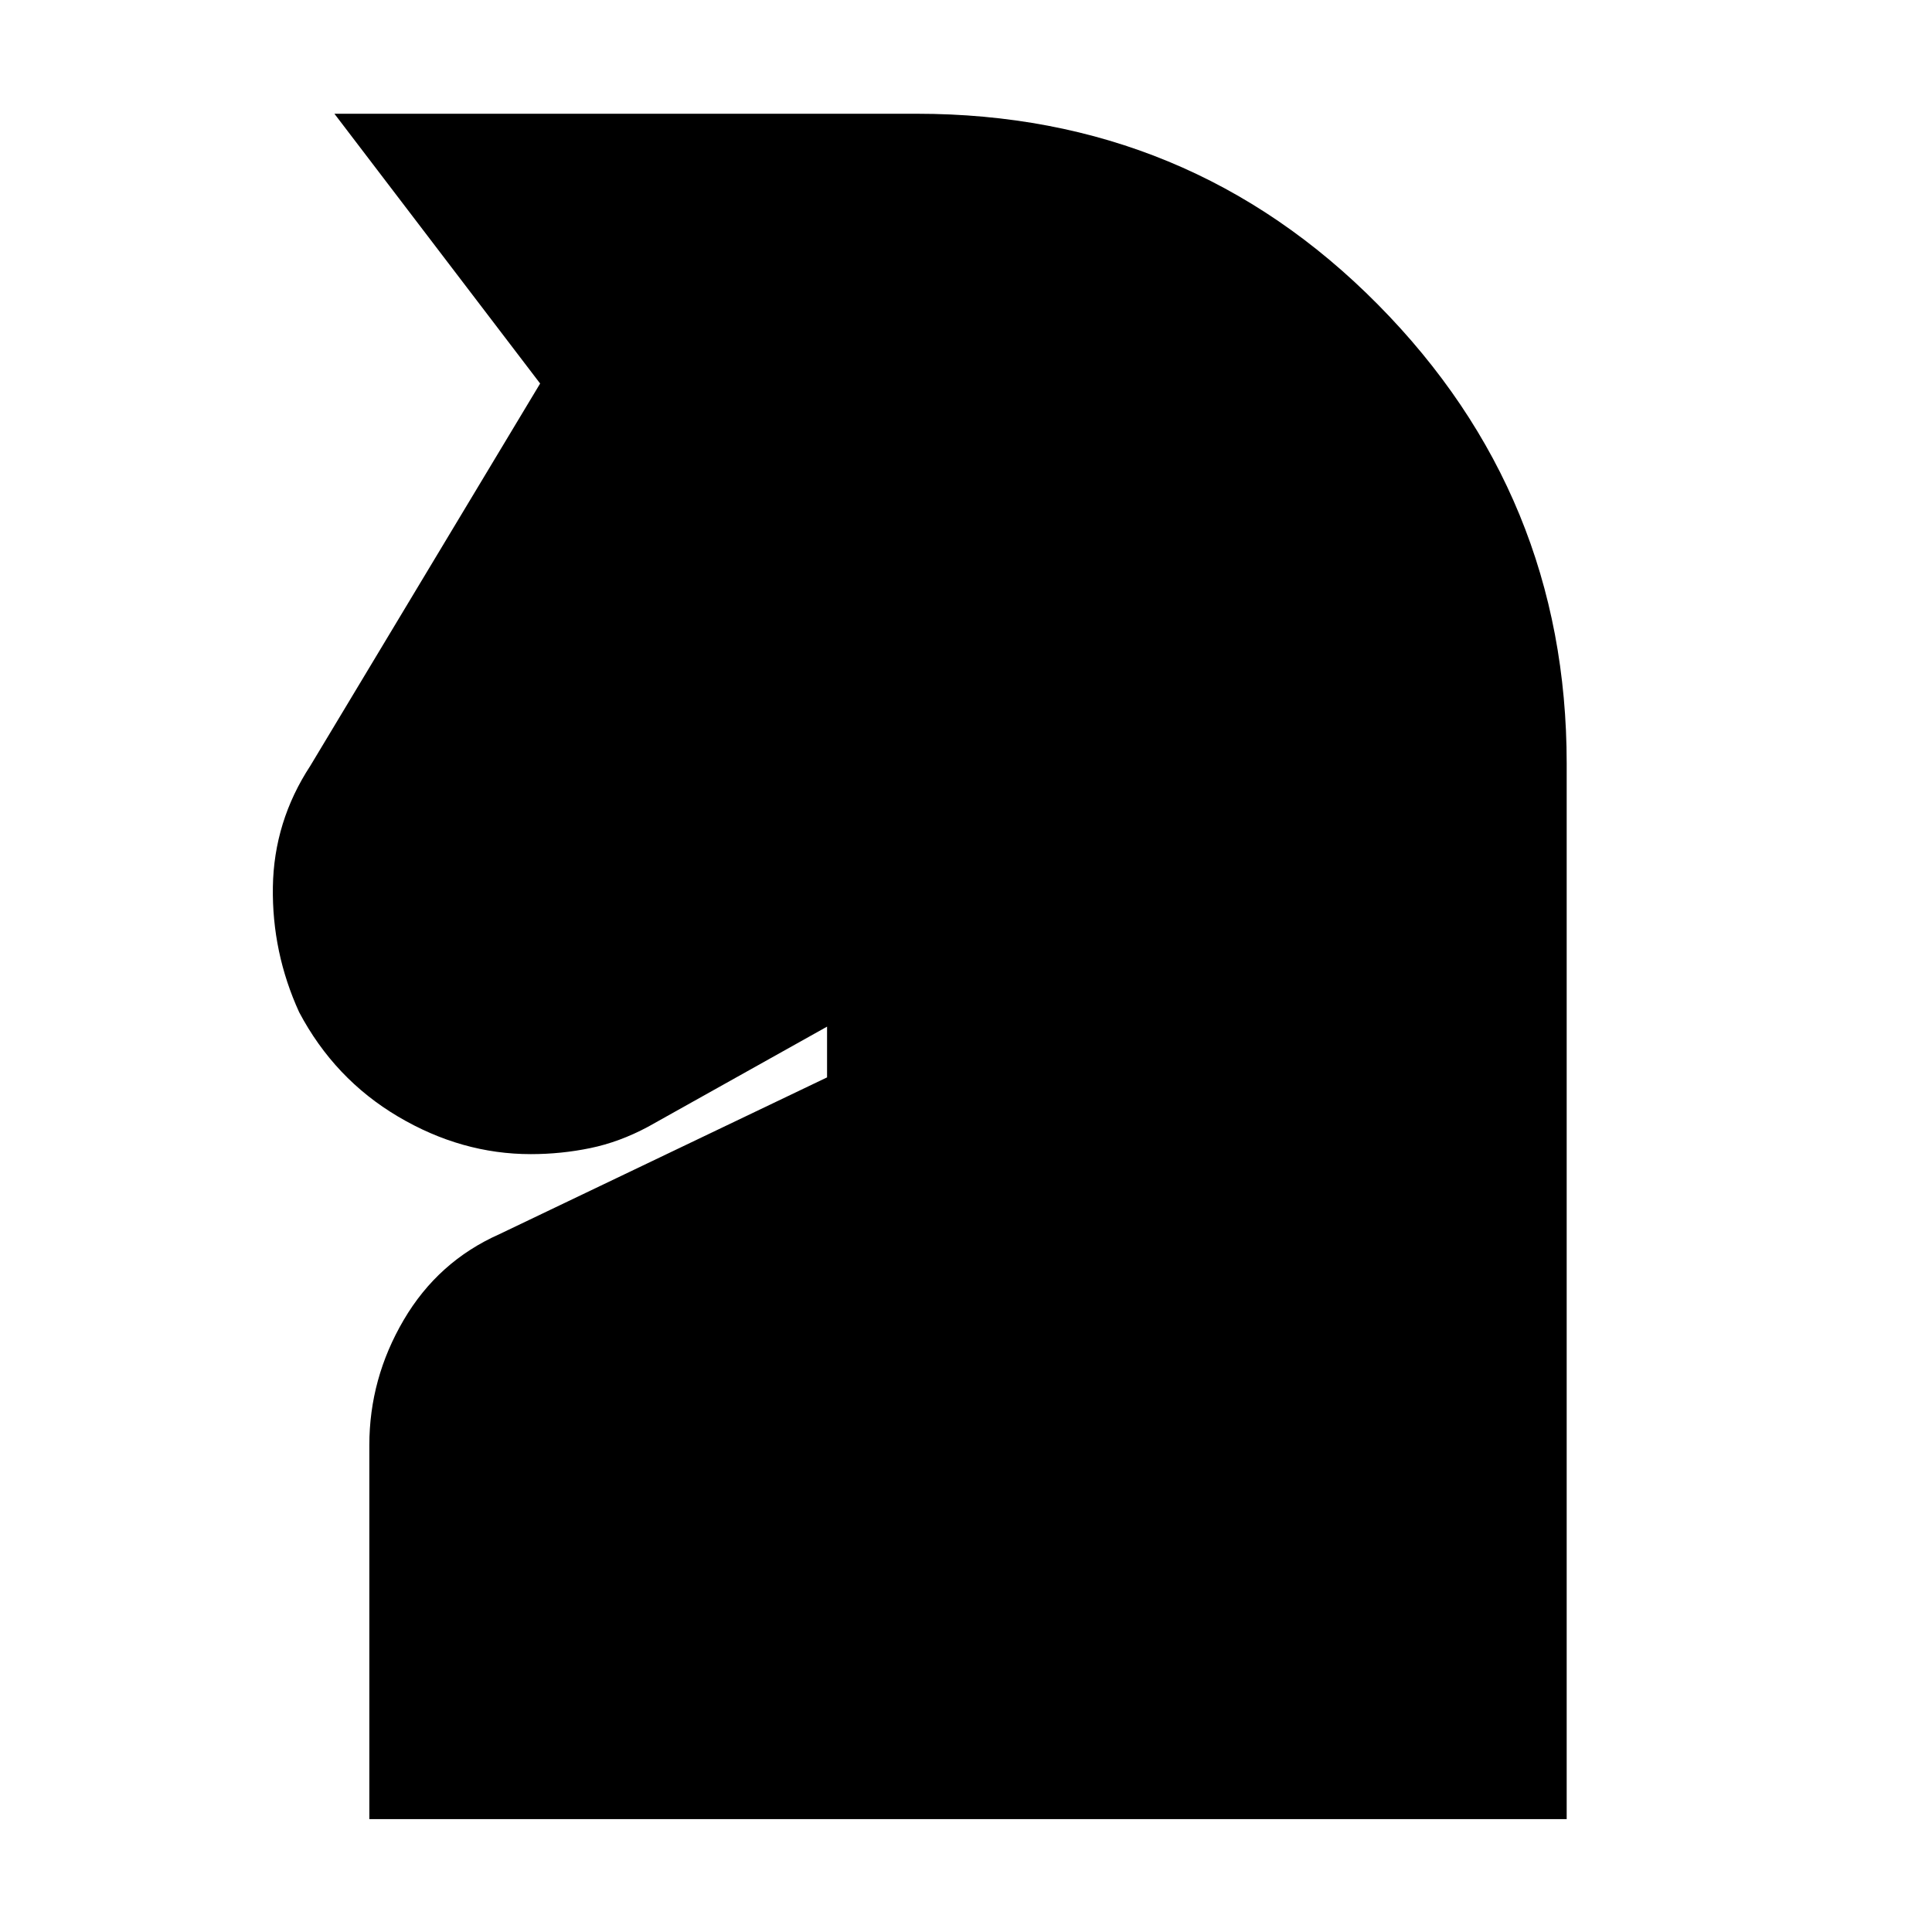 <svg xmlns="http://www.w3.org/2000/svg" height="20" viewBox="0 -960 960 960" width="20"><path d="M183.52-56.09v-185.82q0-33.09 17.07-62.19 17.07-29.11 47.54-42.64l162.83-77.91v-25.22l-89 49.78q-14.13 7.57-28.63 10.57-14.51 3-29.57 3-34.46 0-66.01-18.69-31.56-18.69-49.1-51.83-13.56-29.7-13.06-62.24.5-32.55 18.63-60.24l114.17-189.91-102.22-134.05h289.4q135.35 0 229.13 94.83 93.78 94.82 93.78 228.03v524.53H183.52Z"/></svg>